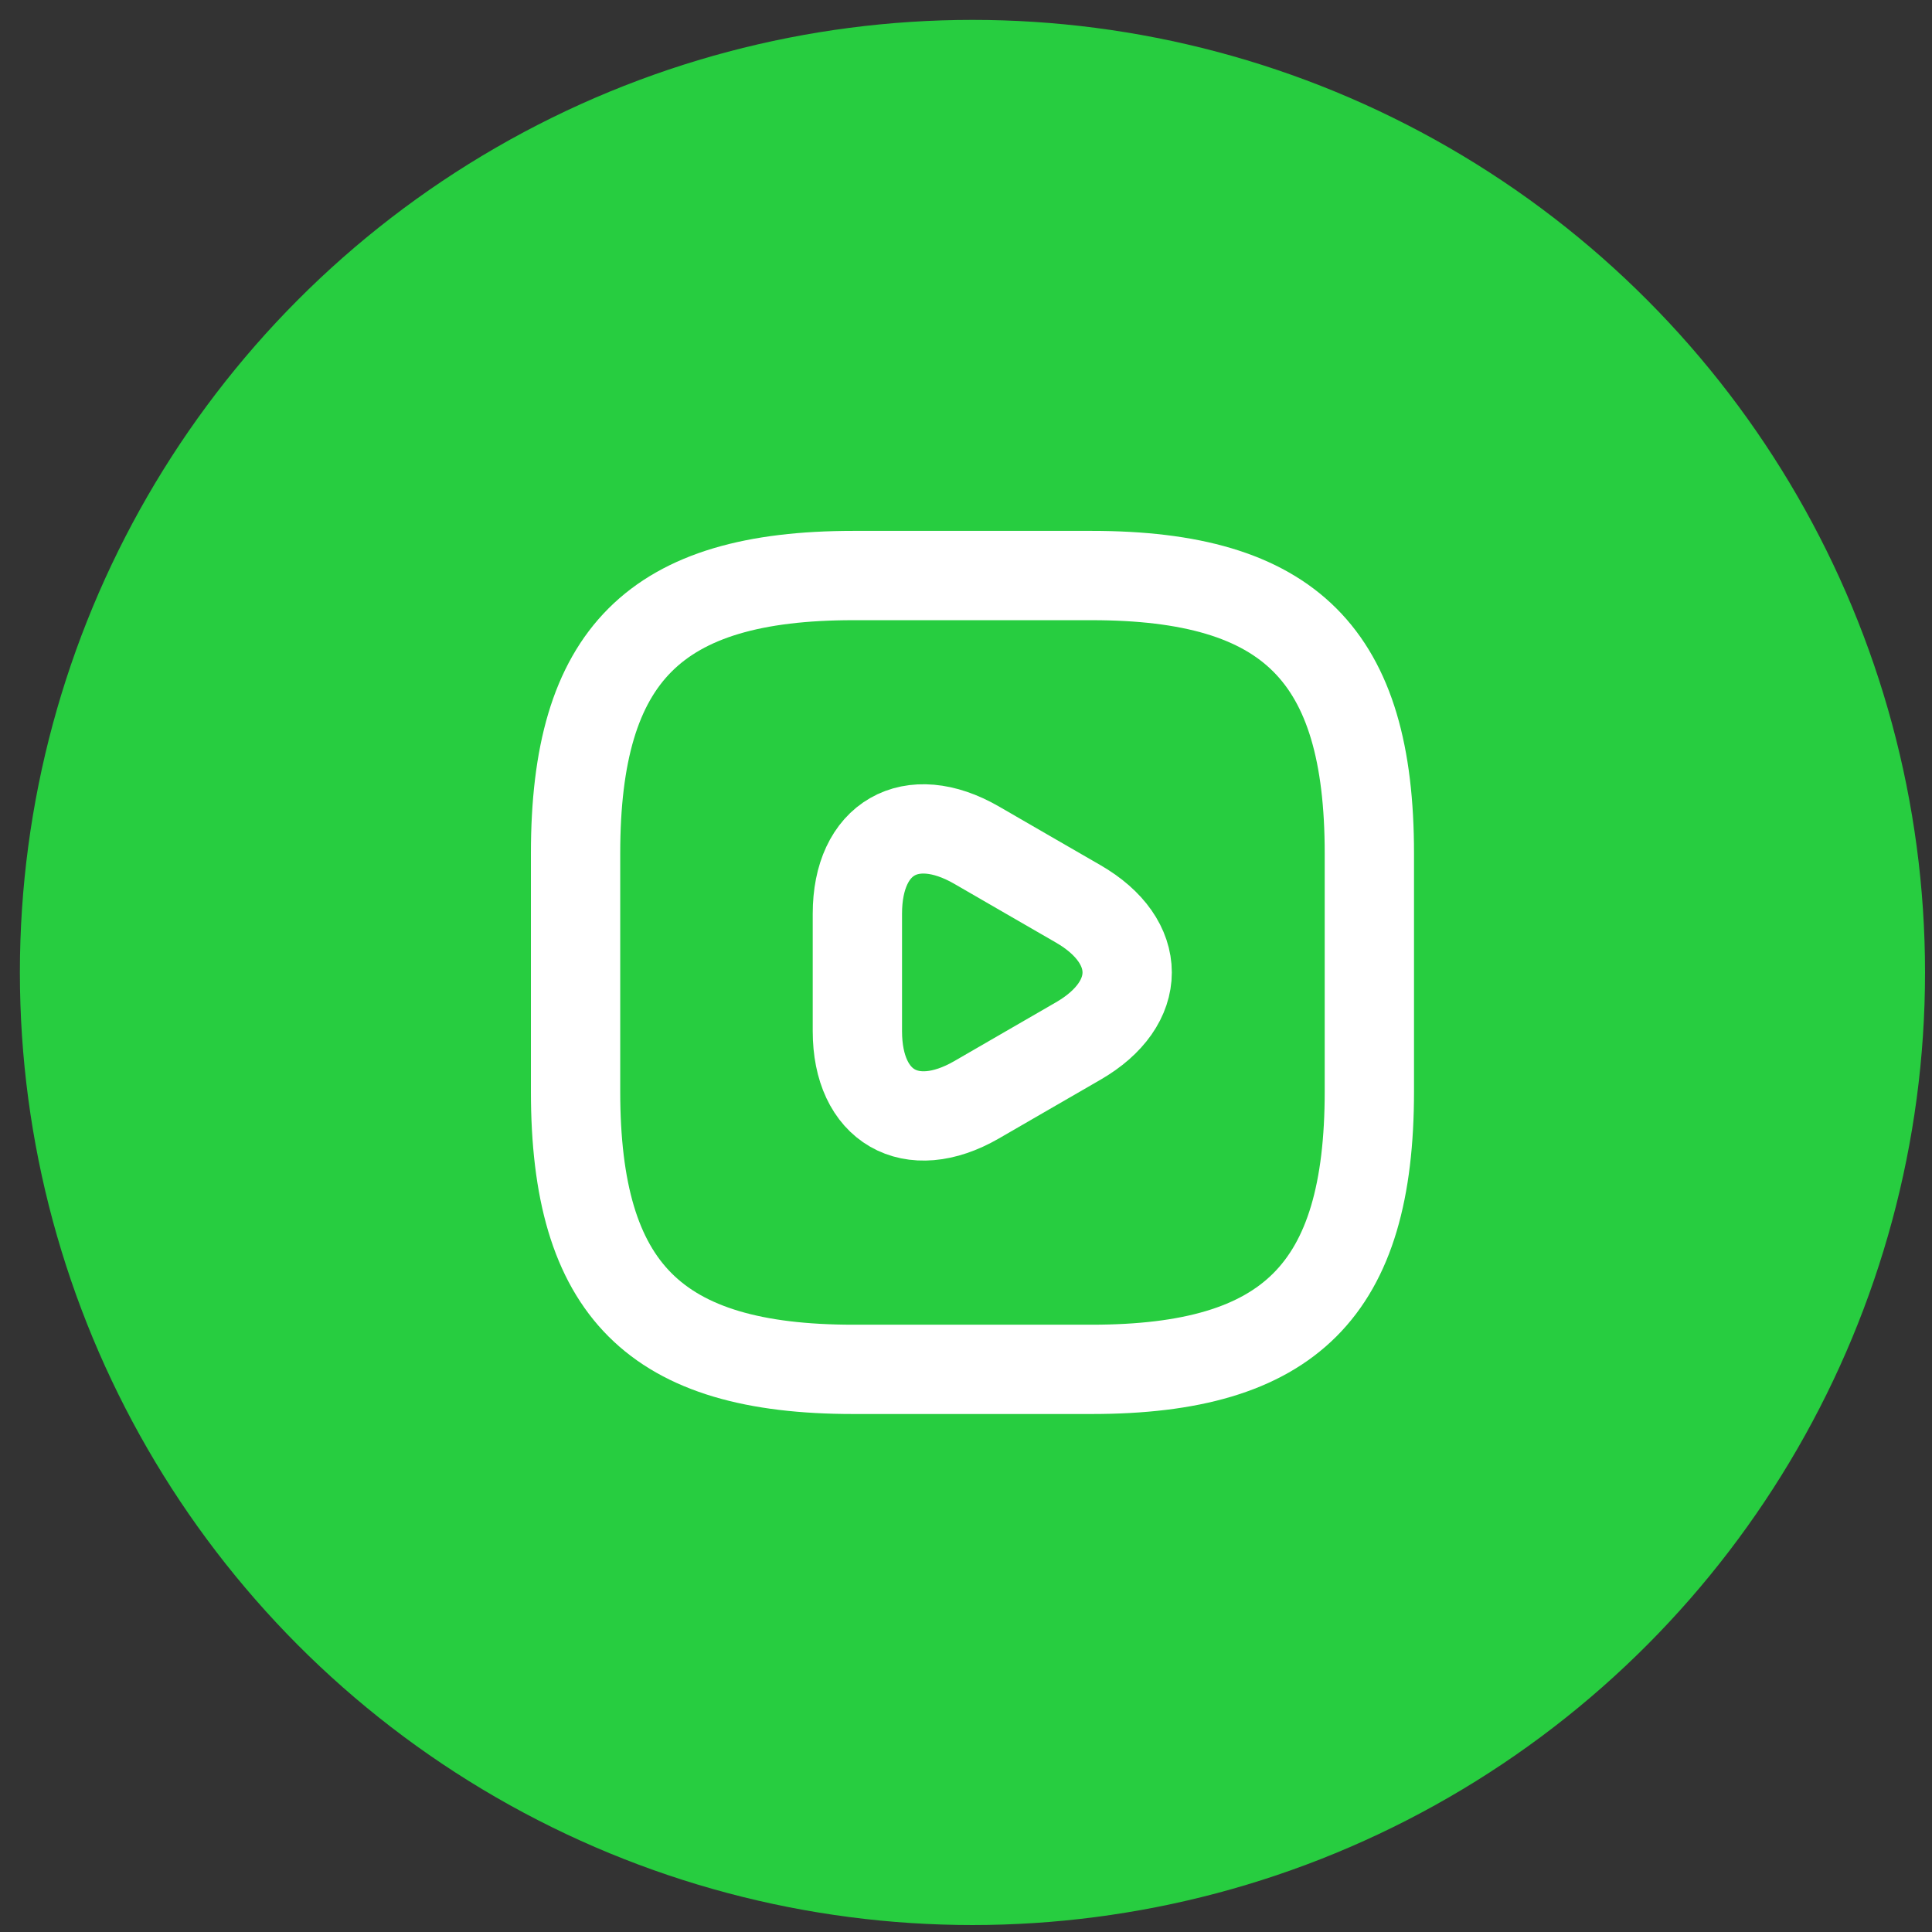 <svg width="58" height="58" viewBox="0 0 58 58" fill="none" xmlns="http://www.w3.org/2000/svg">
<rect x="0" y="0" width="58" height="58" fill="#333333" stroke="none"/>
<circle cx="29.194" cy="29.194" r="28.597" fill="#27CD40"/>
<path d="M25.619 41.109H32.769C38.726 41.109 41.109 38.726 41.109 32.768V25.619C41.109 19.661 38.726 17.278 32.769 17.278H25.619C19.662 17.278 17.279 19.661 17.279 25.619V32.768C17.279 38.726 19.662 41.109 25.619 41.109Z" stroke="white" stroke-width="2.681" stroke-linecap="round" stroke-linejoin="round"/>
<path d="M25.739 29.194V27.43C25.739 25.154 27.347 24.237 29.313 25.369L30.838 26.251L32.364 27.132C34.33 28.264 34.33 30.123 32.364 31.255L30.838 32.137L29.313 33.019C27.347 34.151 25.739 33.221 25.739 30.957V29.194Z" stroke="white" stroke-width="2.681" stroke-miterlimit="10" stroke-linecap="round" stroke-linejoin="round"/>
</svg>
